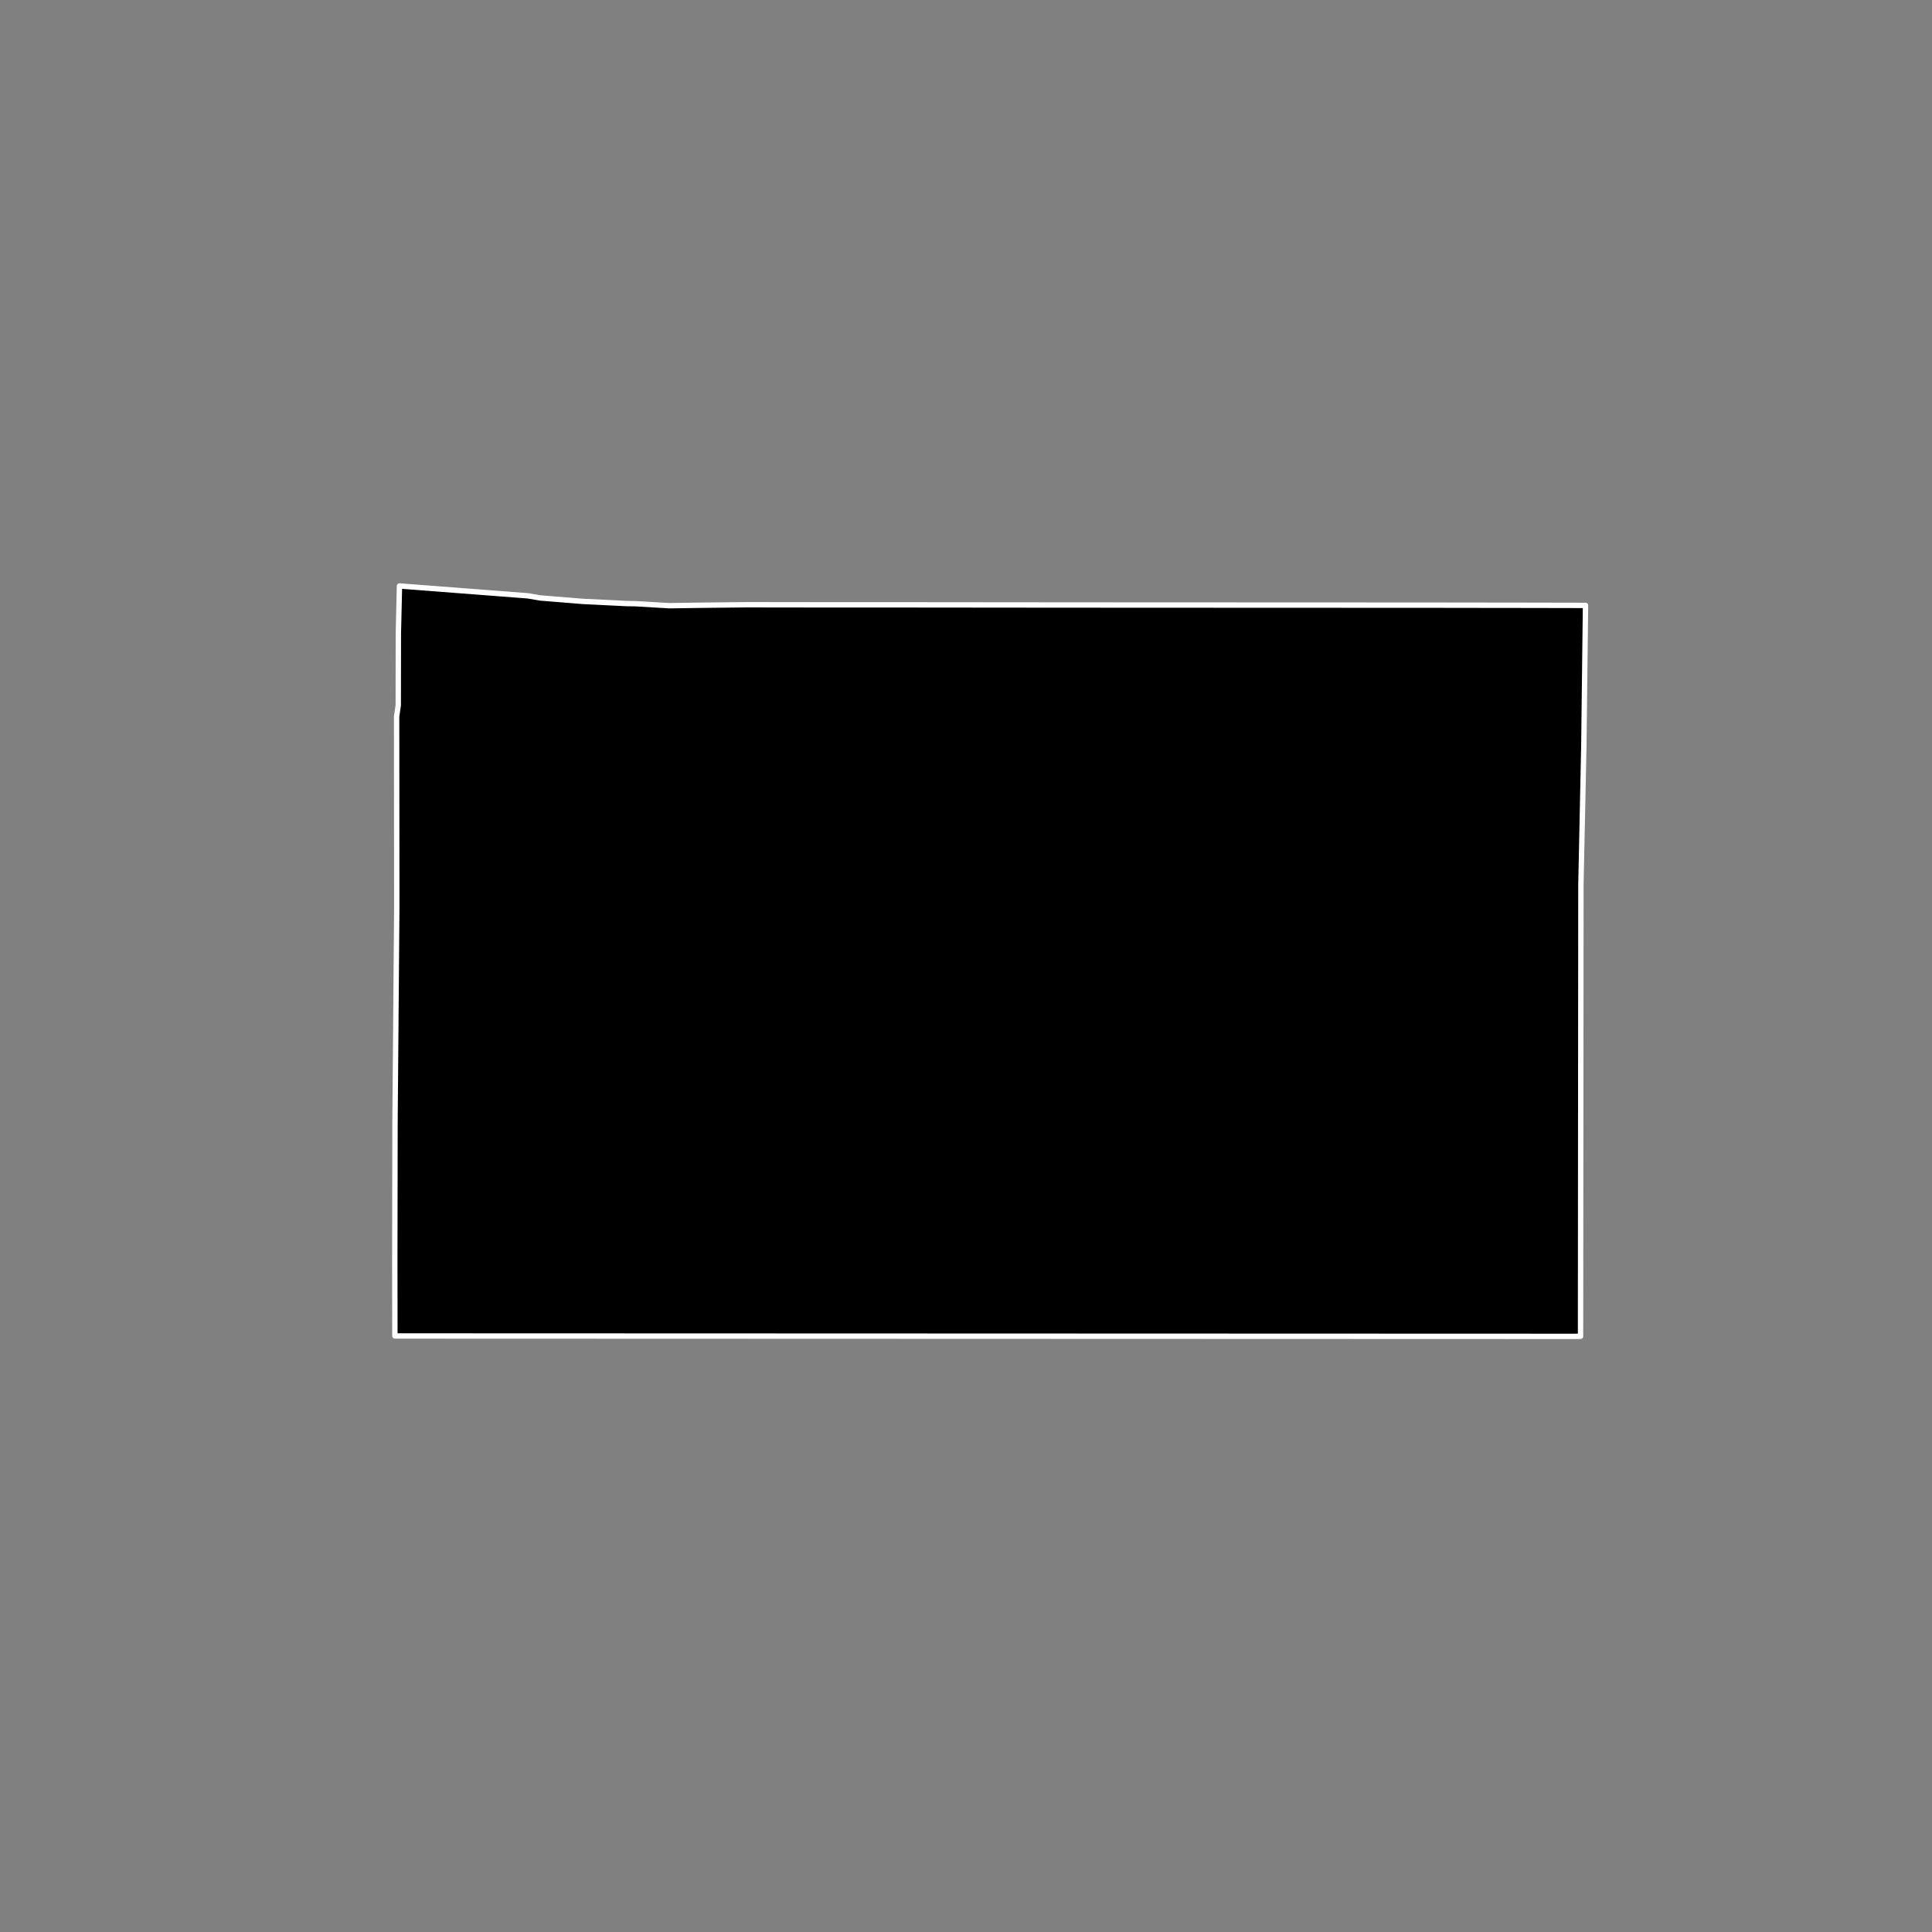 <?xml version="1.0" encoding="utf-8" standalone="no"?>
<!DOCTYPE svg PUBLIC "-//W3C//DTD SVG 1.1//EN"
  "http://www.w3.org/Graphics/SVG/1.1/DTD/svg11.dtd">
<!-- Created with matplotlib (https://matplotlib.org/) -->
<svg height="720pt" version="1.1" viewBox="0 0 720 720" width="720pt" xmlns="http://www.w3.org/2000/svg" xmlns:xlink="http://www.w3.org/1999/xlink">
 <rect x="0" y="0" width="720" height="720" fill="#808080" stroke="none"/>
 <defs>
  <style type="text/css">*{stroke-linecap:butt;stroke-linejoin:round;}</style>
 </defs>
 <g id="figure_1">
  <g id="patch_1">
   <path d="M 0 720 
L 720 720 
L 720 0 
L 0 0 
z
" style="fill:none;"/>
  </g>
  <g id="axes_1">
   <g id="patch_2">
    <path clip-path="url(#pb1ded433a2)" d="M 236.79 224.978 
L 249.369 225.727 
L 261.5 225.553 
L 277.973 225.37 
L 302.14 225.4 
L 340.237 225.414 
L 382.544 225.454 
L 418.556 225.479 
L 534.236 225.525 
L 547.668 225.546 
L 568.362 225.572 
L 590.872 225.616 
L 590.254 277.815 
L 589.158 329.778 
L 589.021 498.002 
L 586.218 498.026 
L 147.164 497.877 
L 147.128 469.945 
L 147.208 418.313 
L 147.868 338.686 
L 147.808 267.01 
L 148.42 262.834 
L 148.46 236.041 
L 148.872 218.374 
L 196.823 222.057 
L 201.261 222.83 
L 217.174 224.122 
L 233.557 224.933 
L 236.79 224.978 
" style="stroke:#ffffff;stroke-linejoin:miter;stroke-width:2;"/>
   </g>
  </g>
 </g>
 <defs>
  <clipPath id="pb1ded433a2">
   <rect height="543.6" width="558" x="90" y="86.4"/>
  </clipPath>
 </defs>
</svg>
